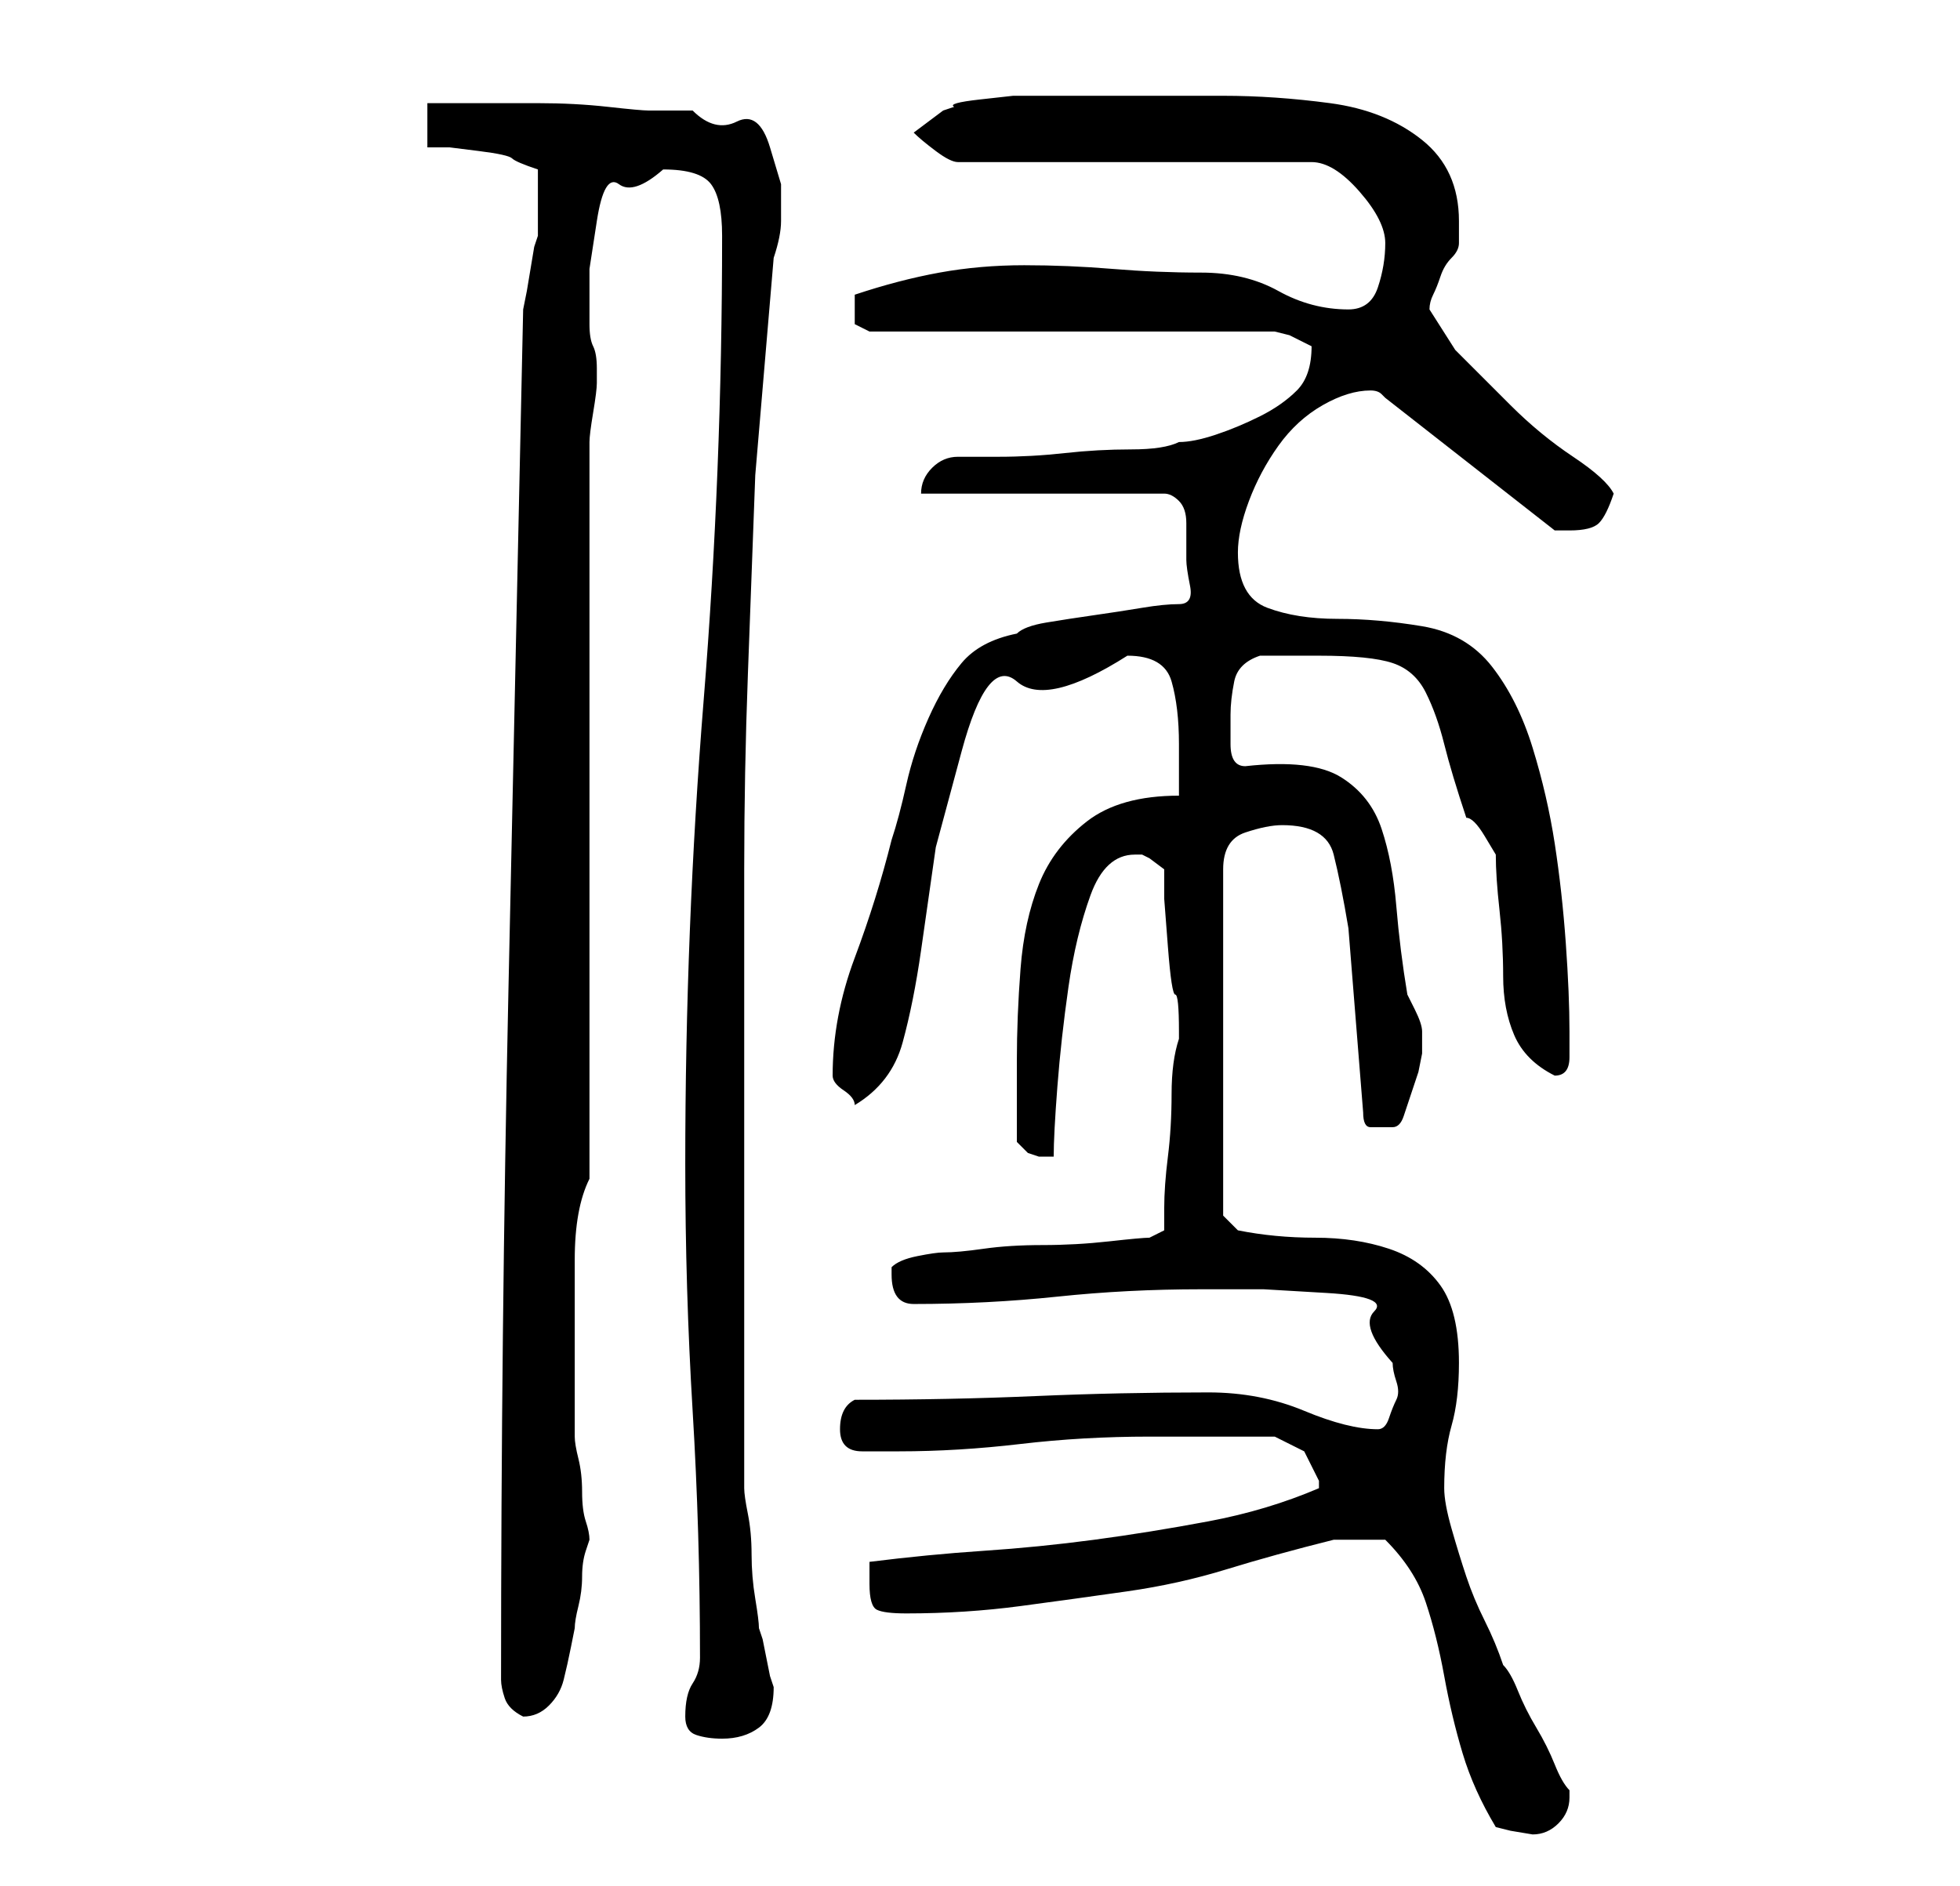 <?xml version="1.0" standalone="no"?>
<!DOCTYPE svg PUBLIC "-//W3C//DTD SVG 1.1//EN" "http://www.w3.org/Graphics/SVG/1.1/DTD/svg11.dtd" >
<svg xmlns="http://www.w3.org/2000/svg" xmlns:xlink="http://www.w3.org/1999/xlink" version="1.1" viewBox="-10 0 266 256">
   <path fill="currentColor"
d="M193 248l2 0.5t3 0.5q2 0 3.5 -1.5t1.5 -3.5v-1q-1 -1 -2 -3.5t-2.5 -5t-2.5 -5t-2 -3.5q-1 -3 -2.5 -6t-2.5 -6t-2 -6.5t-1 -5.5q0 -5 1 -8.5t1 -8.5q0 -7 -2.5 -10.5t-7 -5t-10 -1.5t-10.5 -1l-2 -2v-47q0 -4 3 -5t5 -1q6 0 7 4t2 10l2 25q0 2 1 2h2h1q1 0 1.5 -1.5
l1 -3l1 -3t0.5 -2.5v-2v-1q0 -1 -1 -3l-1 -2q-1 -6 -1.5 -12t-2 -10.5t-5.5 -7t-13 -1.5q-2 0 -2 -3v-4q0 -2 0.5 -4.5t3.5 -3.5h8q7 0 10 1t4.5 4t2.5 7t3 10q1 0 2.5 2.5l1.5 2.5q0 3 0.5 7.5t0.5 9t1.5 8t5.5 5.5q2 0 2 -2.5v-3.5q0 -5 -0.5 -12t-1.5 -13.5t-3 -13
t-5.5 -11t-9.5 -5.5t-11.5 -1t-9.5 -1.5t-4 -7.5q0 -3 1.5 -7t4 -7.5t6 -5.5t6.5 -2q1 0 1.5 0.5l0.5 0.5l23 18h2q3 0 4 -1t2 -4q-1 -2 -5.5 -5t-8.5 -7l-7.5 -7.5t-3.5 -5.5q0 -1 0.5 -2t1 -2.5t1.5 -2.5t1 -2v-1v-2q0 -7 -5 -11t-12.5 -5t-14.5 -1h-12h-13h-3.5t-4.5 0.5
t-3.5 1l-1.5 0.5l-4 3q1 1 3 2.5t3 1.5h48q3 0 6.5 4t3.5 7t-1 6t-4 3q-5 0 -9.5 -2.5t-10.5 -2.5t-12 -0.5t-12 -0.5t-11.5 1t-11.5 3v2v2t2 1h55l2 0.5t3 1.5v0v0q0 4 -2 6t-5 3.5t-6 2.5t-5 1q-2 1 -6.5 1t-9 0.5t-9 0.5h-5.5q-2 0 -3.5 1.5t-1.5 3.5h33q1 0 2 1t1 3v3.5
v1.5q0 1 0.5 3.5t-1.5 2.5t-5 0.5t-6.5 1t-6.5 1t-4 1.5q-5 1 -7.5 4t-4.5 7.5t-3 9t-2 7.5q-2 8 -5 16t-3 16v0q0 1 1.5 2t1.5 2q5 -3 6.5 -8.5t2.5 -12.5l2 -14t3.5 -13t7.5 -9.5t15 -3.5q5 0 6 3.5t1 8.5v7q-8 0 -12.5 3.5t-6.5 8.5t-2.5 11.5t-0.5 12.5v5.5v5.5l1.5 1.5
t1.5 0.5h2q0 -3 0.5 -9.5t1.5 -13.5t3 -12.5t6 -5.5h1l1 0.5t2 1.5v4t0.5 6.5t1 6.5t0.5 5v1v0q-1 3 -1 7.5t-0.5 8.5t-0.5 7v3l-2 1q-1 0 -5.5 0.5t-9 0.5t-8 0.5t-5.5 0.5q-1 0 -3.5 0.5t-3.5 1.5v1q0 4 3 4q10 0 19.5 -1t19.5 -1h8.5t8.5 0.5t6.5 2.5t2.5 7q0 1 0.5 2.5
t0 2.5t-1 2.5t-1.5 1.5q-4 0 -10 -2.5t-13 -2.5q-12 0 -23.5 0.5t-24.5 0.5q-2 1 -2 4t3 3h5q8 0 16.5 -1t17.5 -1h17l4 2t2 4v0v1q-7 3 -15 4.5t-15.5 2.5t-15 1.5t-15.5 1.5v3q0 3 1 3.5t4 0.5q8 0 15.5 -1t14.5 -2t13.5 -3t14.5 -4h2h2h1h2q4 4 5.5 8.5t2.5 10t2.5 10.5
t4.5 10zM83 233q0 2 1.5 2.5t3.5 0.5q3 0 5 -1.5t2 -5.5l-0.5 -1.5t-0.5 -2.5t-0.5 -2.5l-0.5 -1.5q0 -1 -0.5 -4t-0.5 -6t-0.5 -5.5t-0.5 -3.5v-10.5v-16.5v-17v-11v-29q0 -13 0.5 -26.5l1 -27t2.5 -29.5q1 -3 1 -5v-5t-1.5 -5t-4.5 -3.5t-6 -1.5h-6q-1 0 -5.5 -0.5
t-9.5 -0.5h-9h-6v6h3t4 0.5t4.5 1t3.5 1.5v4v5l-0.5 1.5t-0.5 3t-0.5 3t-0.5 2.5q-1 46 -2 92.5t-1 93.5q0 1 0.5 2.5t2.5 2.5q2 0 3.5 -1.5t2 -3.5t1 -4.5l0.5 -2.5q0 -1 0.5 -3t0.5 -4t0.5 -3.5l0.5 -1.5q0 -1 -0.5 -2.5t-0.5 -4t-0.5 -4.5t-0.5 -3v-2v-3.5v-4.5v-4v-10
q0 -7 2 -11v-100q0 -1 0.5 -4t0.5 -4v-2q0 -2 -0.5 -3t-0.5 -3v-7.5t1 -6.5t3 -5t6 -2q5 0 6.5 2t1.5 7q0 32 -2.5 63t-2.5 63q0 17 1 33.5t1 33.5q0 2 -1 3.5t-1 4.5z" />
</svg>
